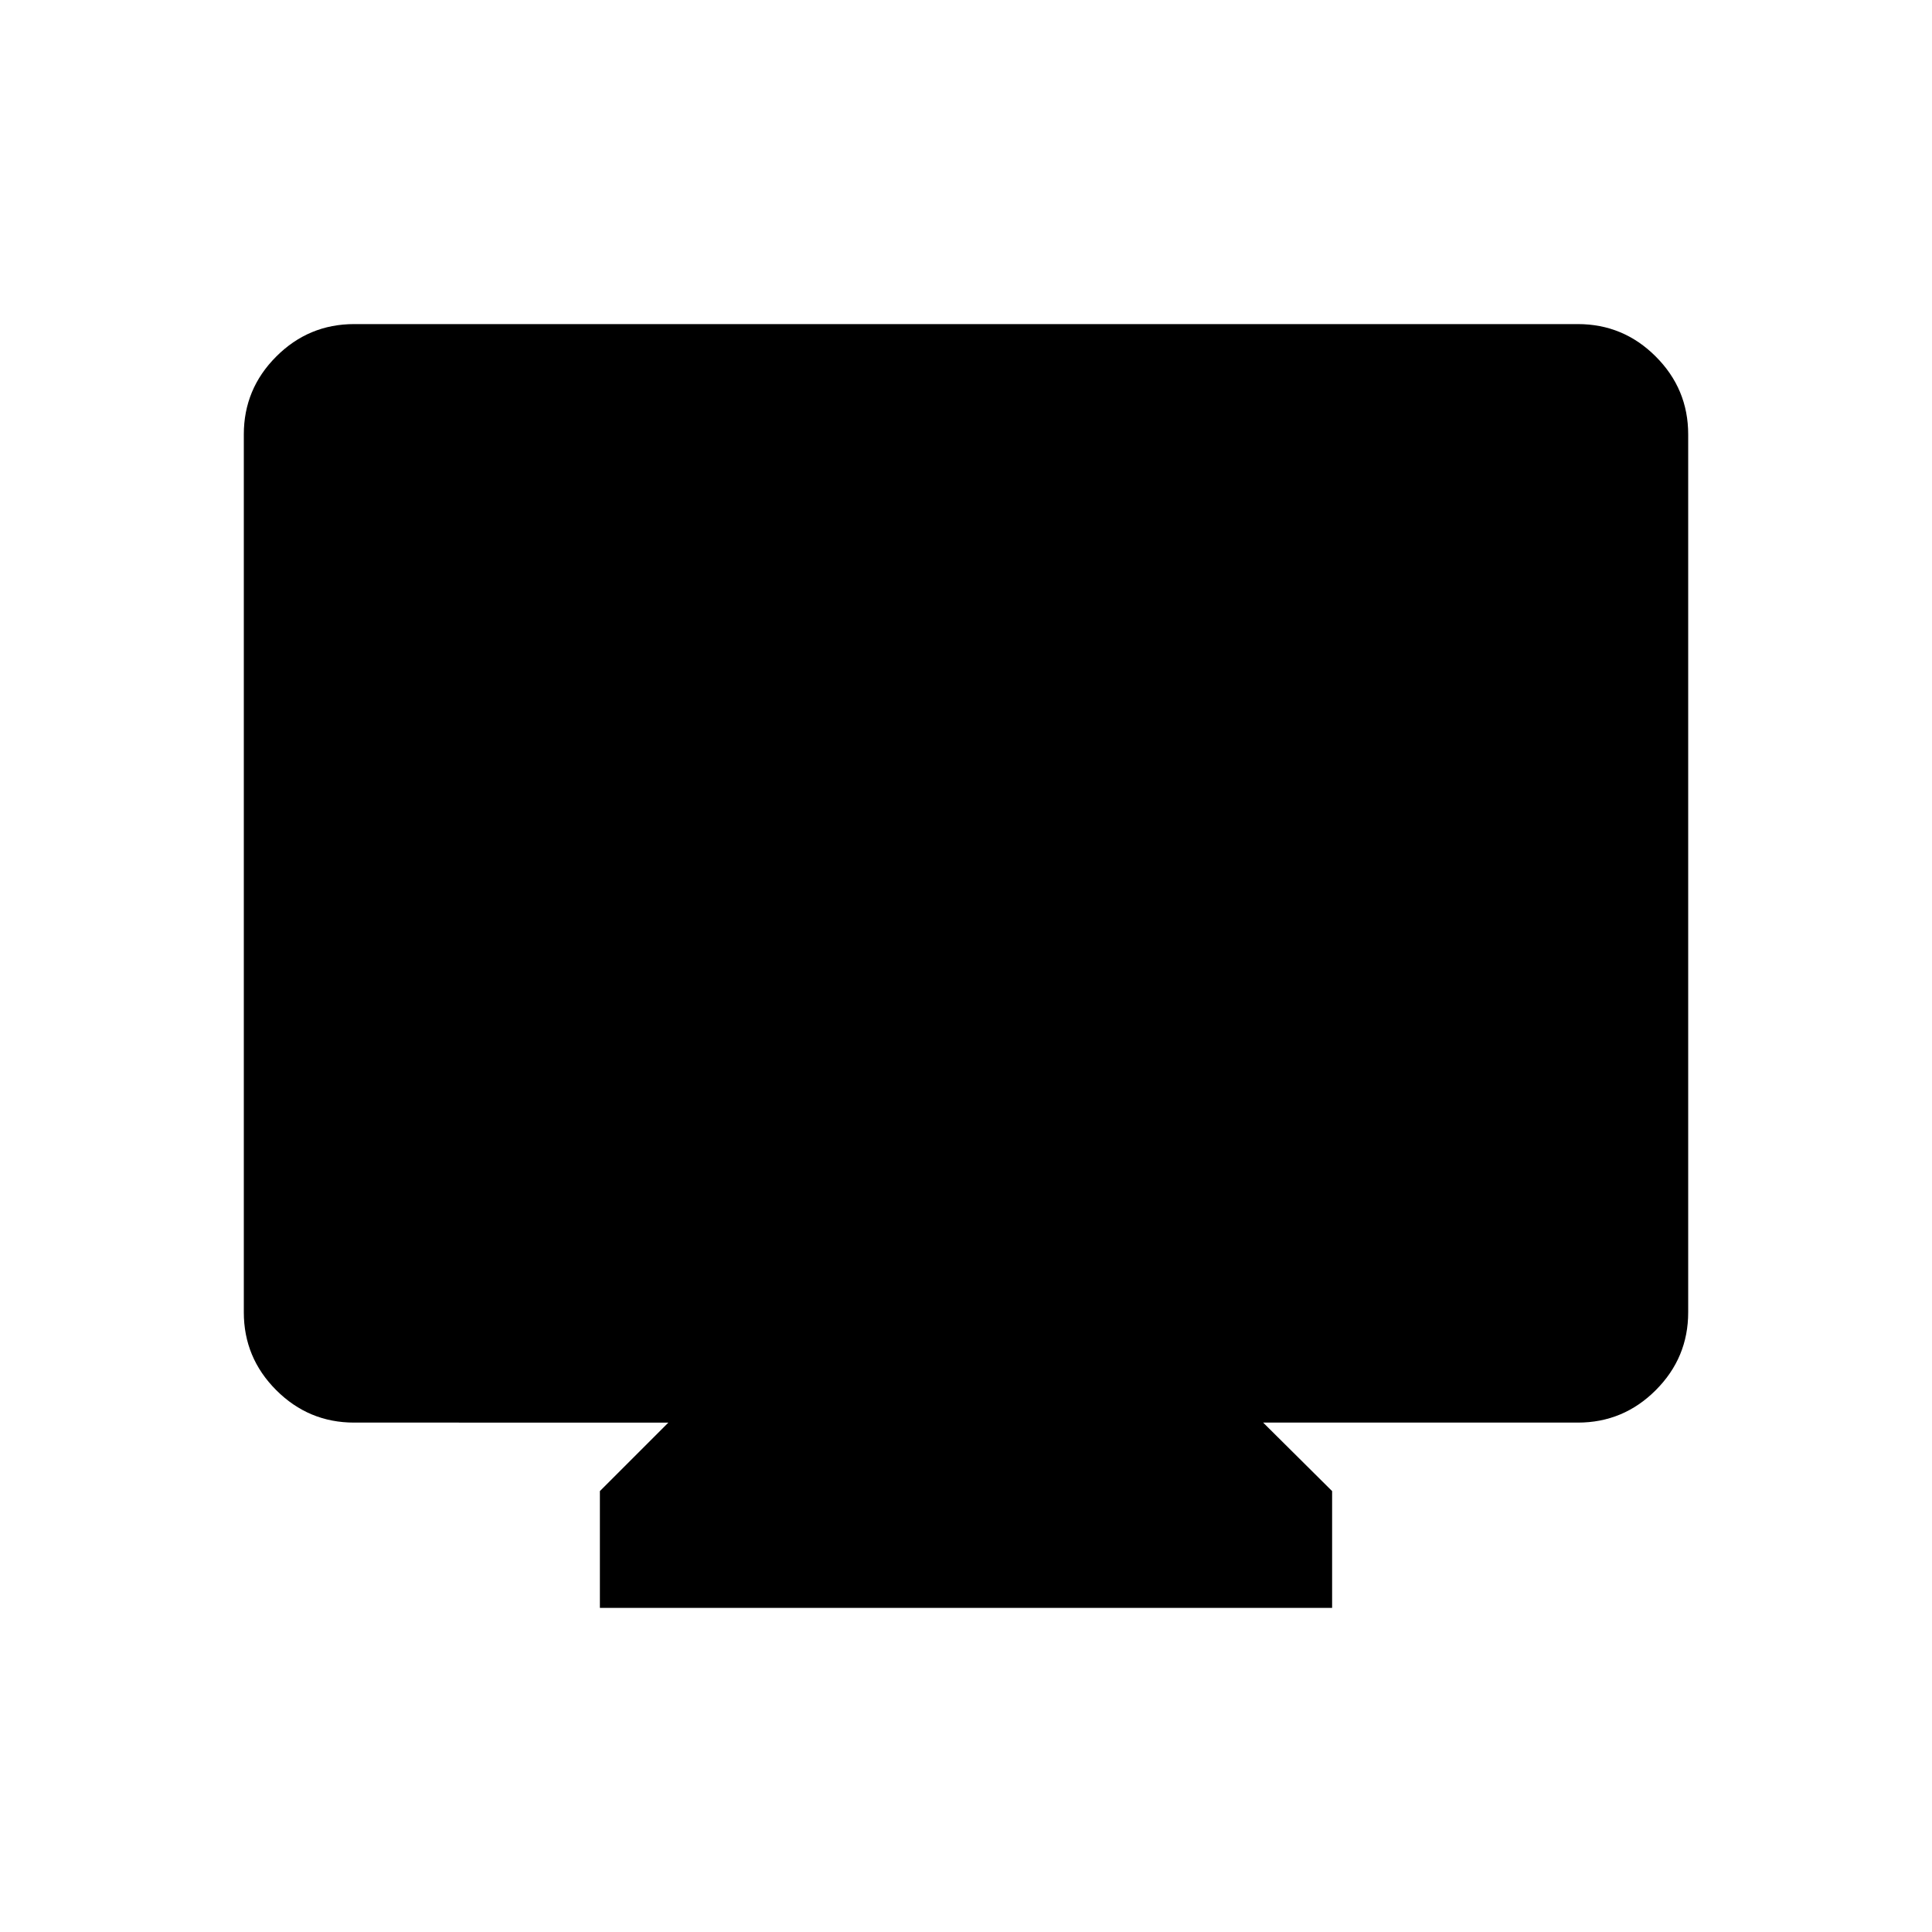 <svg xmlns="http://www.w3.org/2000/svg" height="48" viewBox="0 -960 960 960" width="48"><path d="M298.08-161.04v-58.04l34.04-34.04H175.96q-22.58 0-38.69-16.11-16.12-16.11-16.12-38.69v-436.23q0-22.59 16.12-38.7 16.11-16.11 38.69-16.11h608.08q22.58 0 38.69 16.11 16.12 16.11 16.12 38.7v436.23q0 22.58-16.12 38.69-16.11 16.11-38.69 16.11H627.65l34.27 34.04v58.04H298.08Z"/></svg>